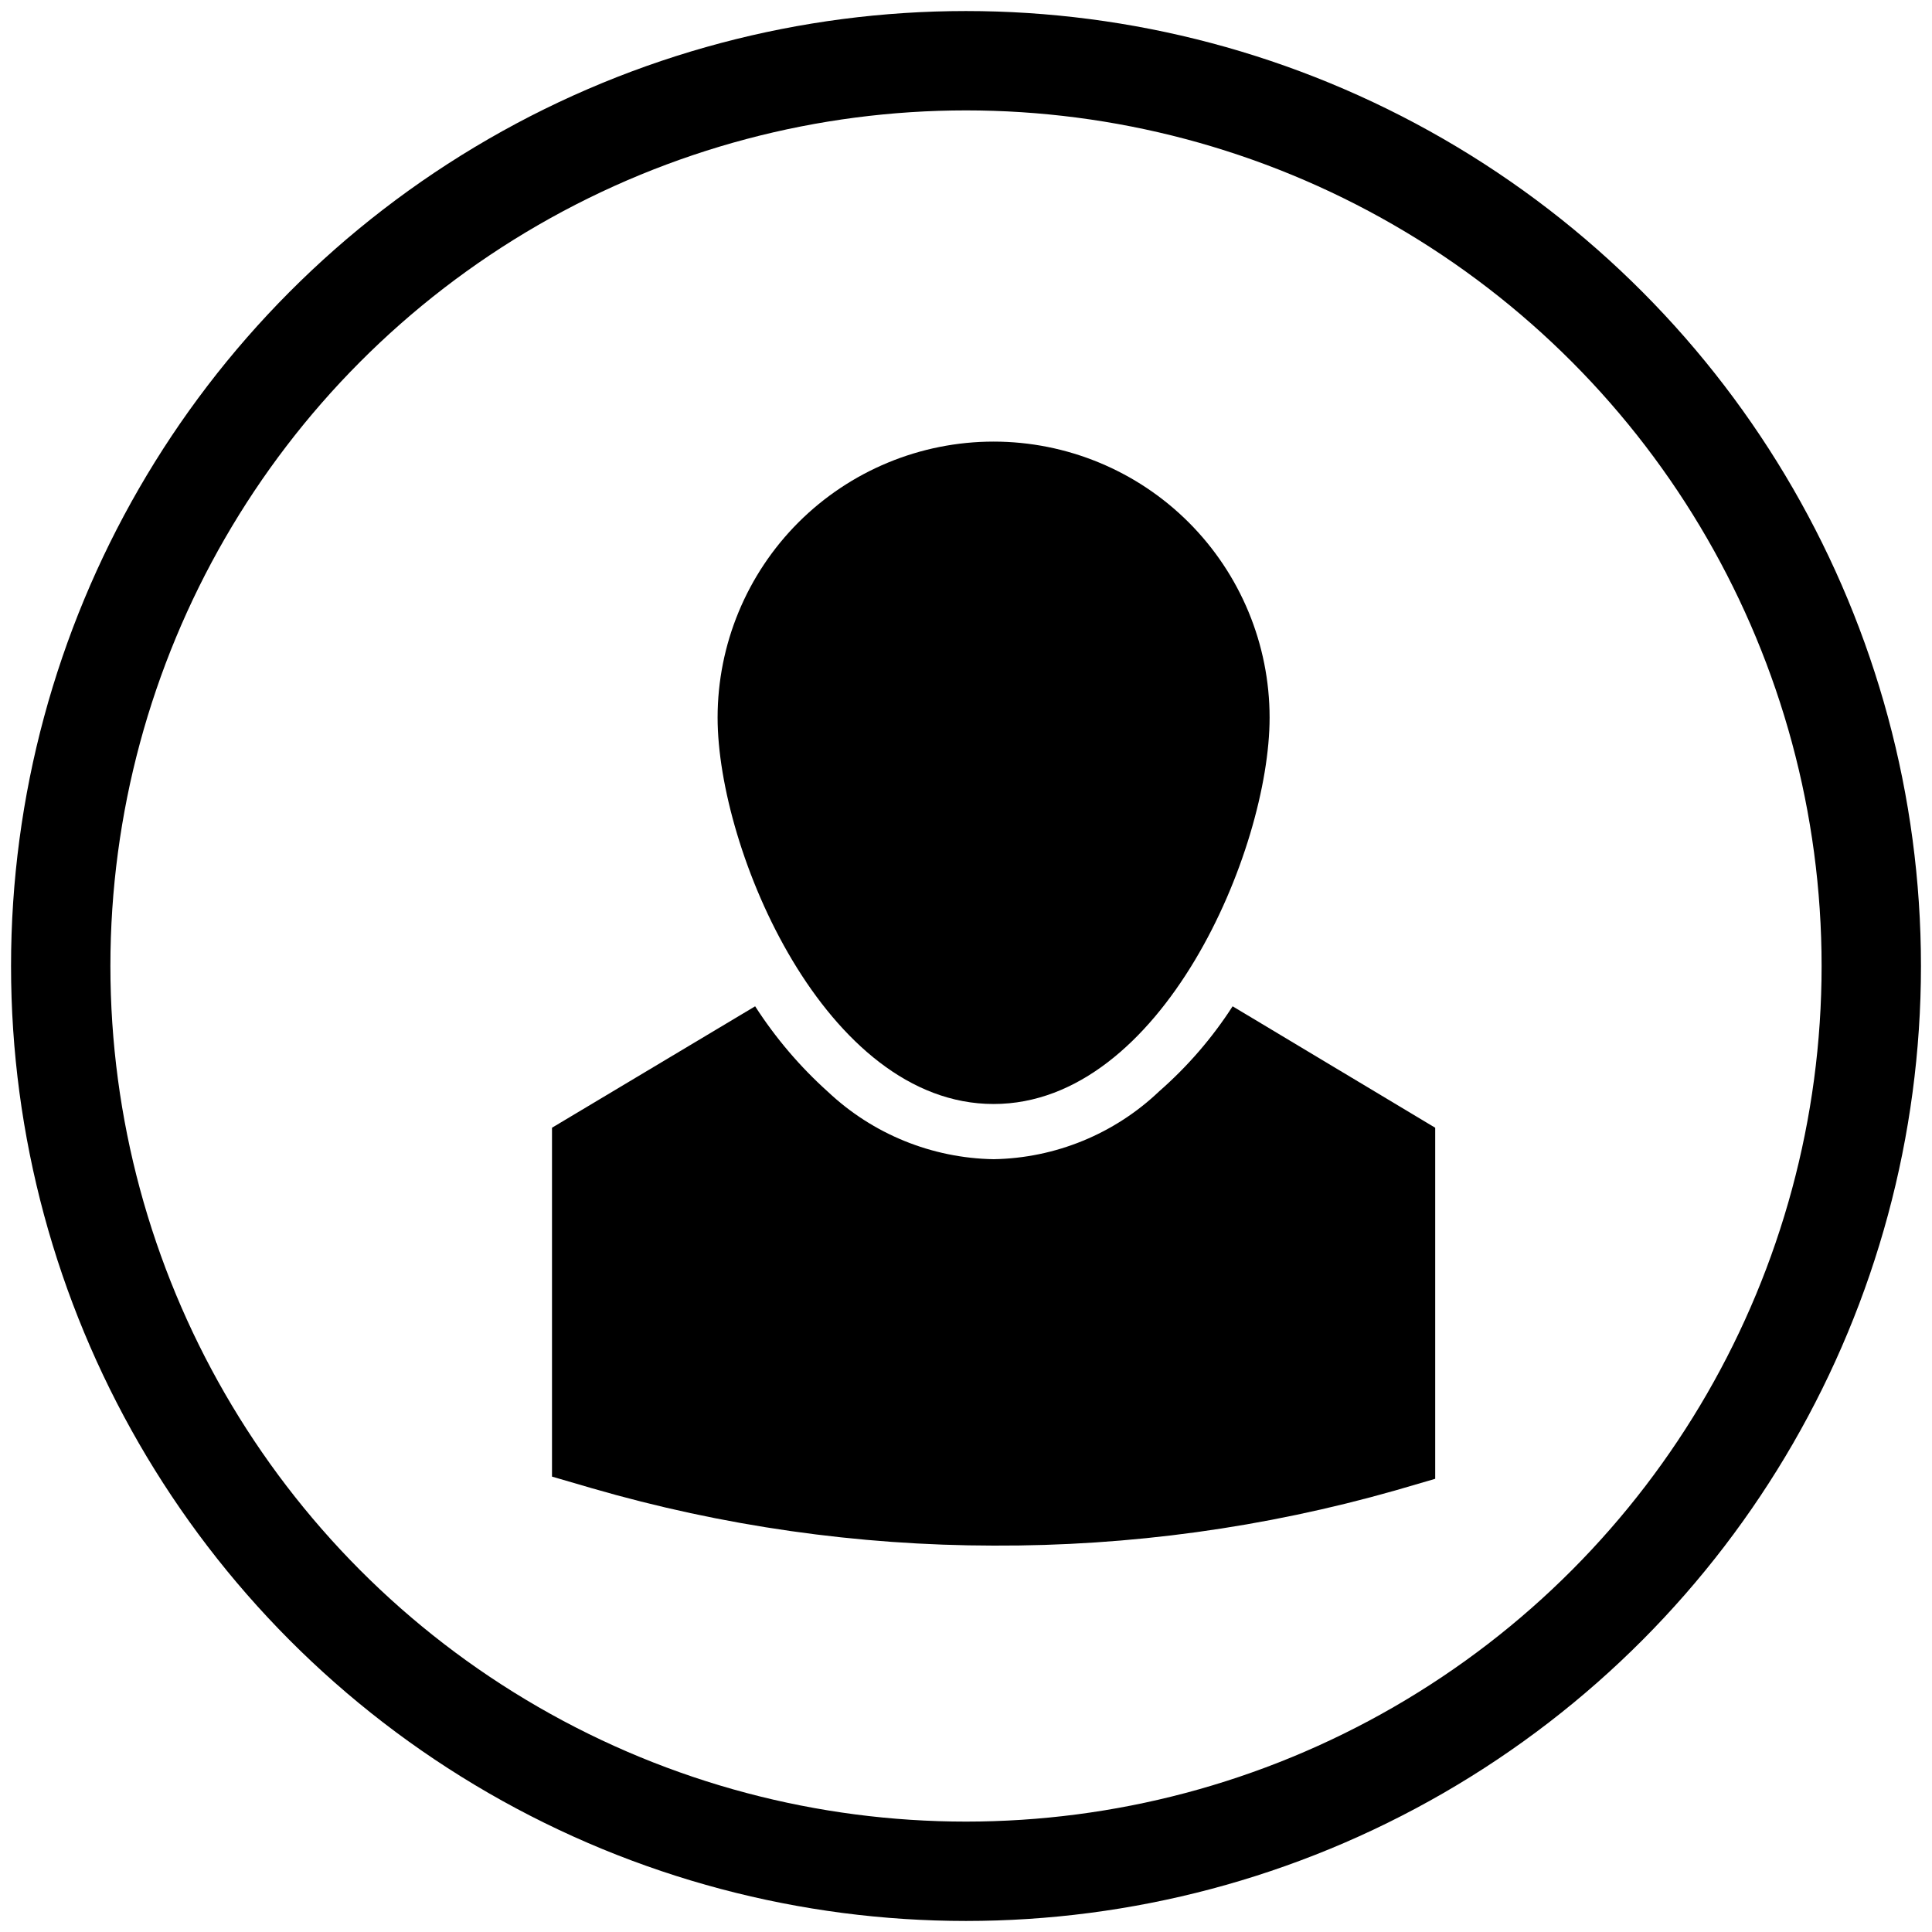 <svg width="35" height="35" viewBox="0 0 35 35" fill="none" xmlns="http://www.w3.org/2000/svg">
<path d="M18 28C20.462 28.01 22.912 27.674 25.28 27L26 26.79V20.43L22.33 18.23C21.961 18.803 21.513 19.321 21 19.77C20.19 20.542 19.119 20.981 18 21C16.883 20.981 15.813 20.546 15 19.78C14.493 19.325 14.049 18.803 13.68 18.23L10 20.43V26.75L10.72 26.96C13.086 27.647 15.537 27.997 18 28Z" fill="black"/>
<path d="M18 20C21.05 20 23 15.4 23 13C23 11.674 22.473 10.402 21.535 9.464C20.598 8.527 19.326 8 18 8C16.674 8 15.402 8.527 14.464 9.464C13.527 10.402 13 11.674 13 13C13 15.4 14.95 20 18 20Z" fill="black"/>
<circle cx="17.5" cy="17.5" r="16.4" stroke="black" stroke-width="1.8"/>
</svg>
